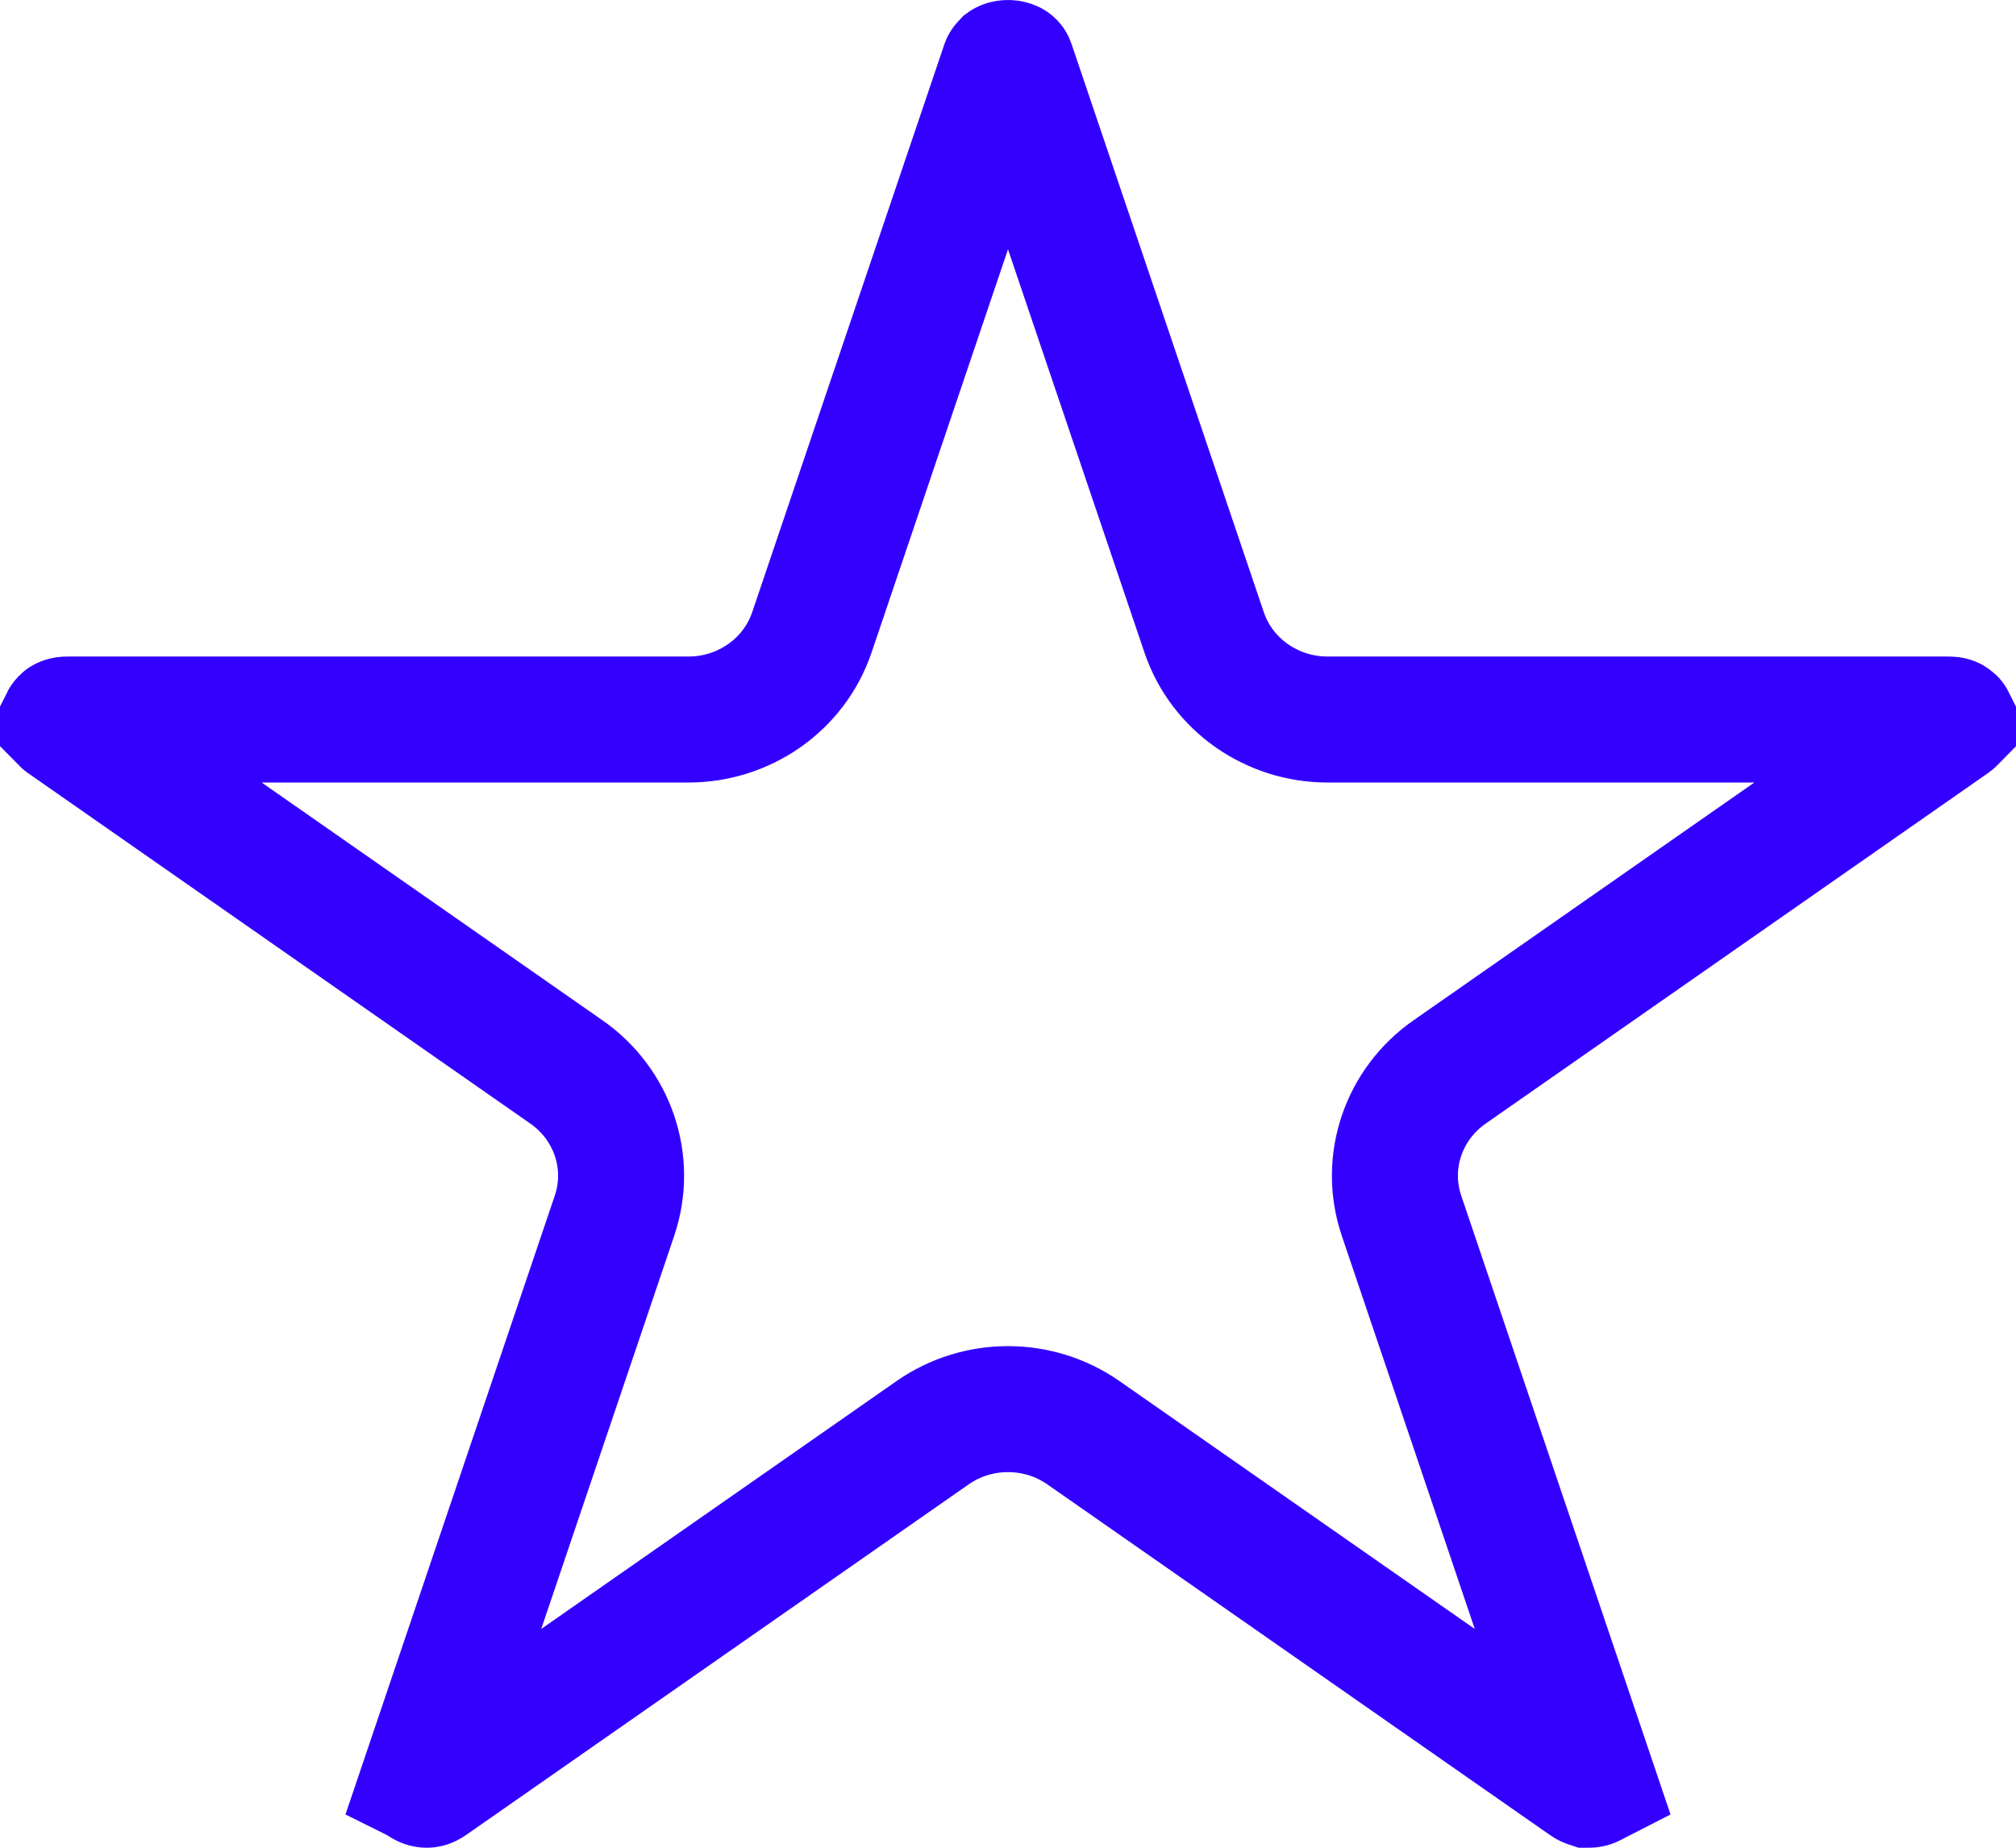 <svg width="24" height="22" viewBox="0 0 24 22" fill="none" xmlns="http://www.w3.org/2000/svg">
<path d="M11.952 0.77C11.954 0.764 11.955 0.761 11.956 0.76C11.956 0.76 11.956 0.76 11.956 0.76C11.96 0.757 11.976 0.75 12 0.75C12.024 0.75 12.04 0.757 12.044 0.76C12.044 0.76 12.044 0.76 12.044 0.76C12.045 0.761 12.046 0.764 12.048 0.77L14.334 7.527C14.549 8.163 15.152 8.567 15.803 8.567H23.201C23.22 8.567 23.23 8.569 23.234 8.571C23.238 8.572 23.24 8.573 23.241 8.574C23.242 8.575 23.245 8.578 23.247 8.582C23.245 8.584 23.243 8.586 23.24 8.588L17.256 12.764C16.711 13.144 16.468 13.835 16.685 14.476L18.969 21.23C18.967 21.231 18.965 21.233 18.962 21.235C18.947 21.245 18.932 21.25 18.921 21.25C18.919 21.25 18.917 21.25 18.915 21.25C18.912 21.249 18.91 21.249 18.908 21.248C18.904 21.247 18.895 21.244 18.883 21.235L12.898 17.059C12.361 16.684 11.639 16.684 11.102 17.059L5.117 21.235C5.104 21.244 5.096 21.247 5.092 21.248C5.088 21.25 5.084 21.25 5.079 21.25C5.068 21.25 5.053 21.245 5.038 21.235C5.035 21.233 5.033 21.231 5.031 21.23L7.315 14.476C7.532 13.835 7.289 13.144 6.744 12.764L0.76 8.588C0.757 8.586 0.755 8.584 0.753 8.582C0.755 8.578 0.758 8.575 0.759 8.574C0.76 8.573 0.762 8.572 0.766 8.571C0.77 8.569 0.78 8.567 0.799 8.567H8.197C8.848 8.567 9.451 8.163 9.666 7.527L11.952 0.77ZM12.044 0.76C12.044 0.76 12.044 0.759 12.044 0.76L12.044 0.76Z" stroke="#3300FF" stroke-width="1.5"/>
</svg>
